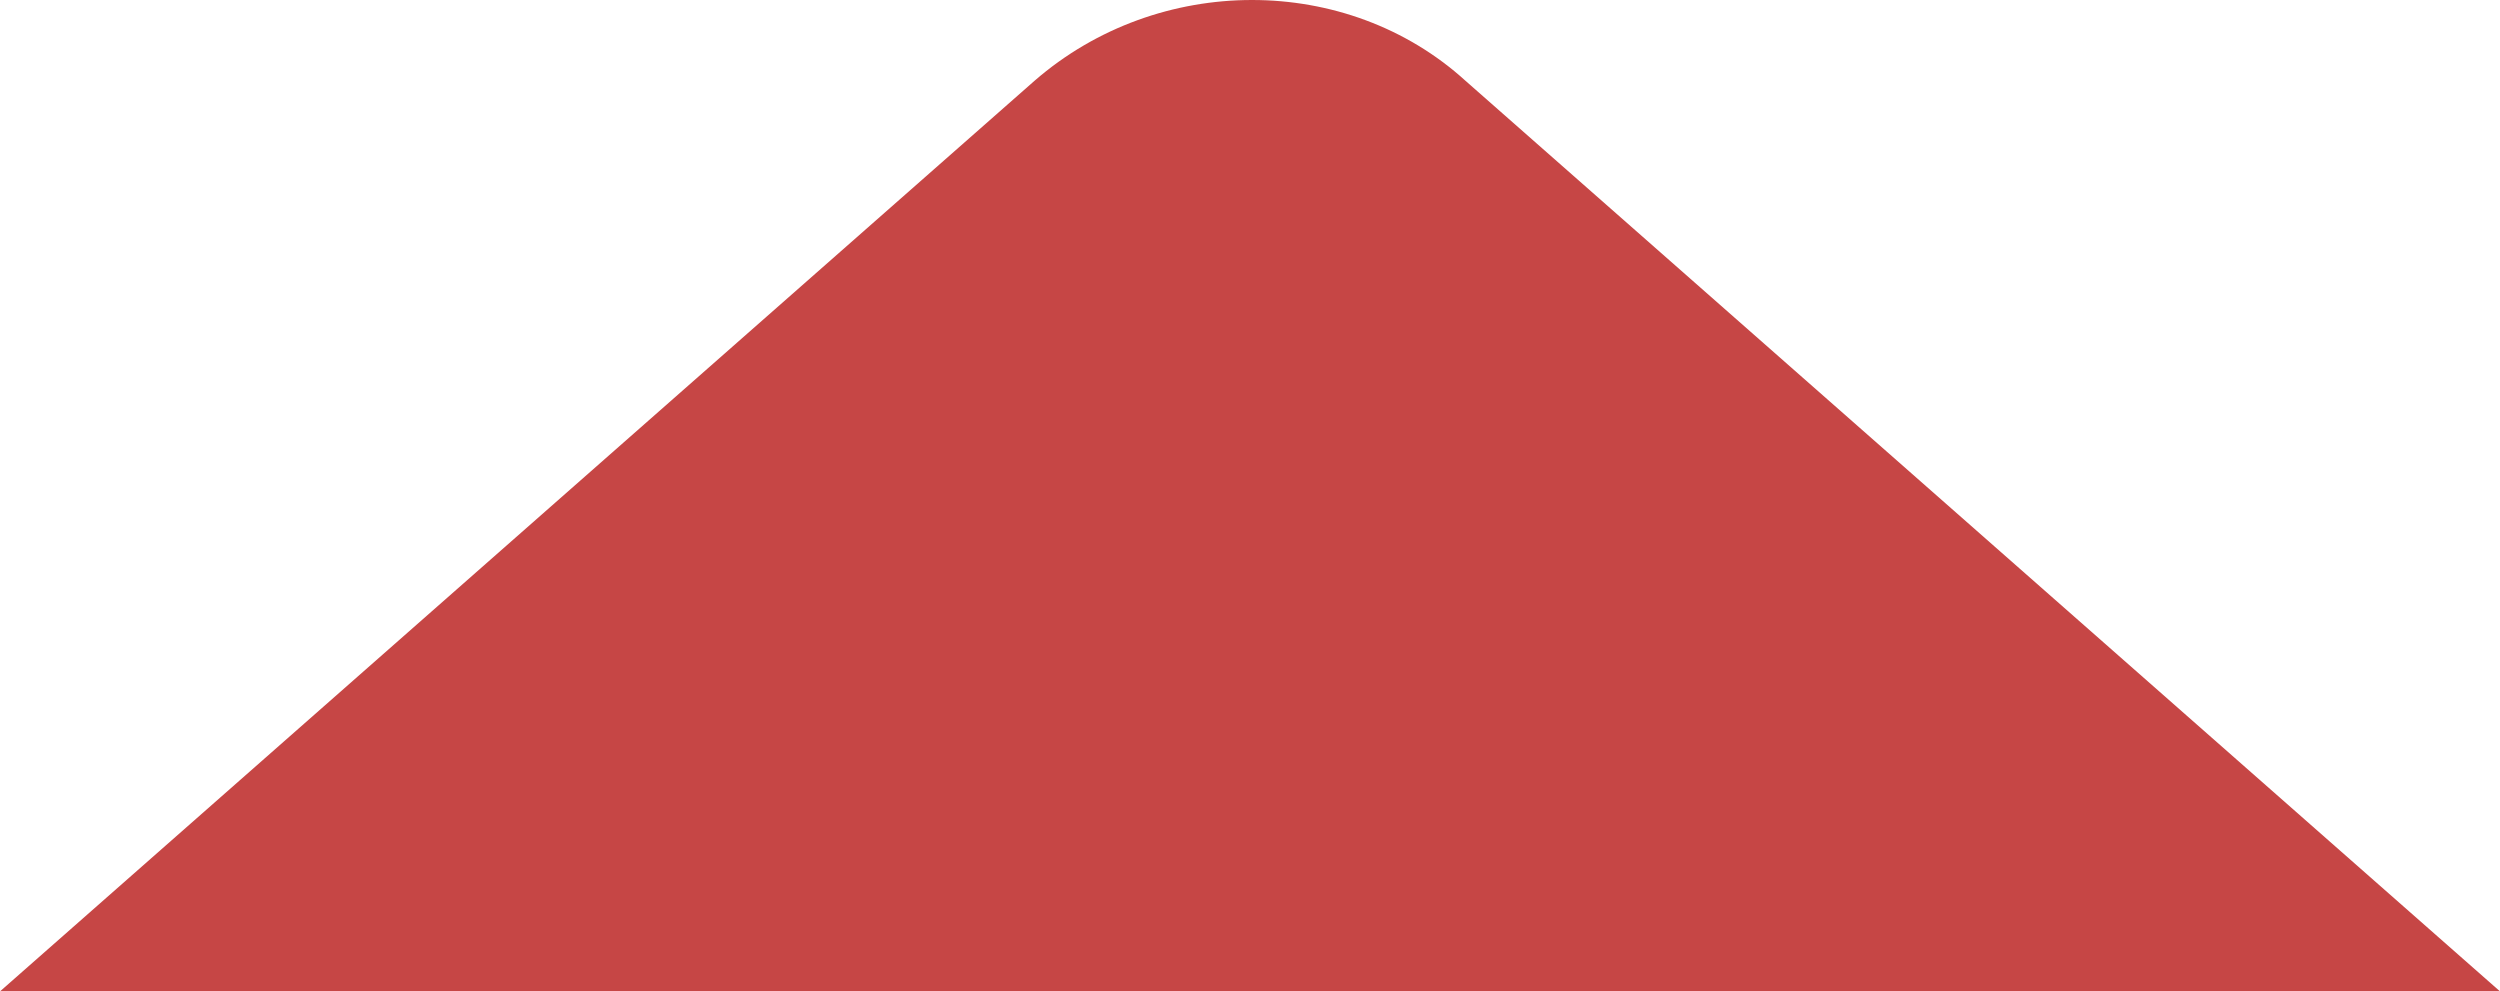 <svg version="1.1" id="Слой_1" xmlns="http://www.w3.org/2000/svg" x="0" y="0" viewBox="0 0 46.4 18.4" style="enable-background:new 0 0 46.4 18.4" xml:space="preserve"><path d="M0 18.4 19.2 1.5c2.3-2 5.8-2 8 0l19.2 16.9H0zm0 0" style="fill:#c64645"/></svg>